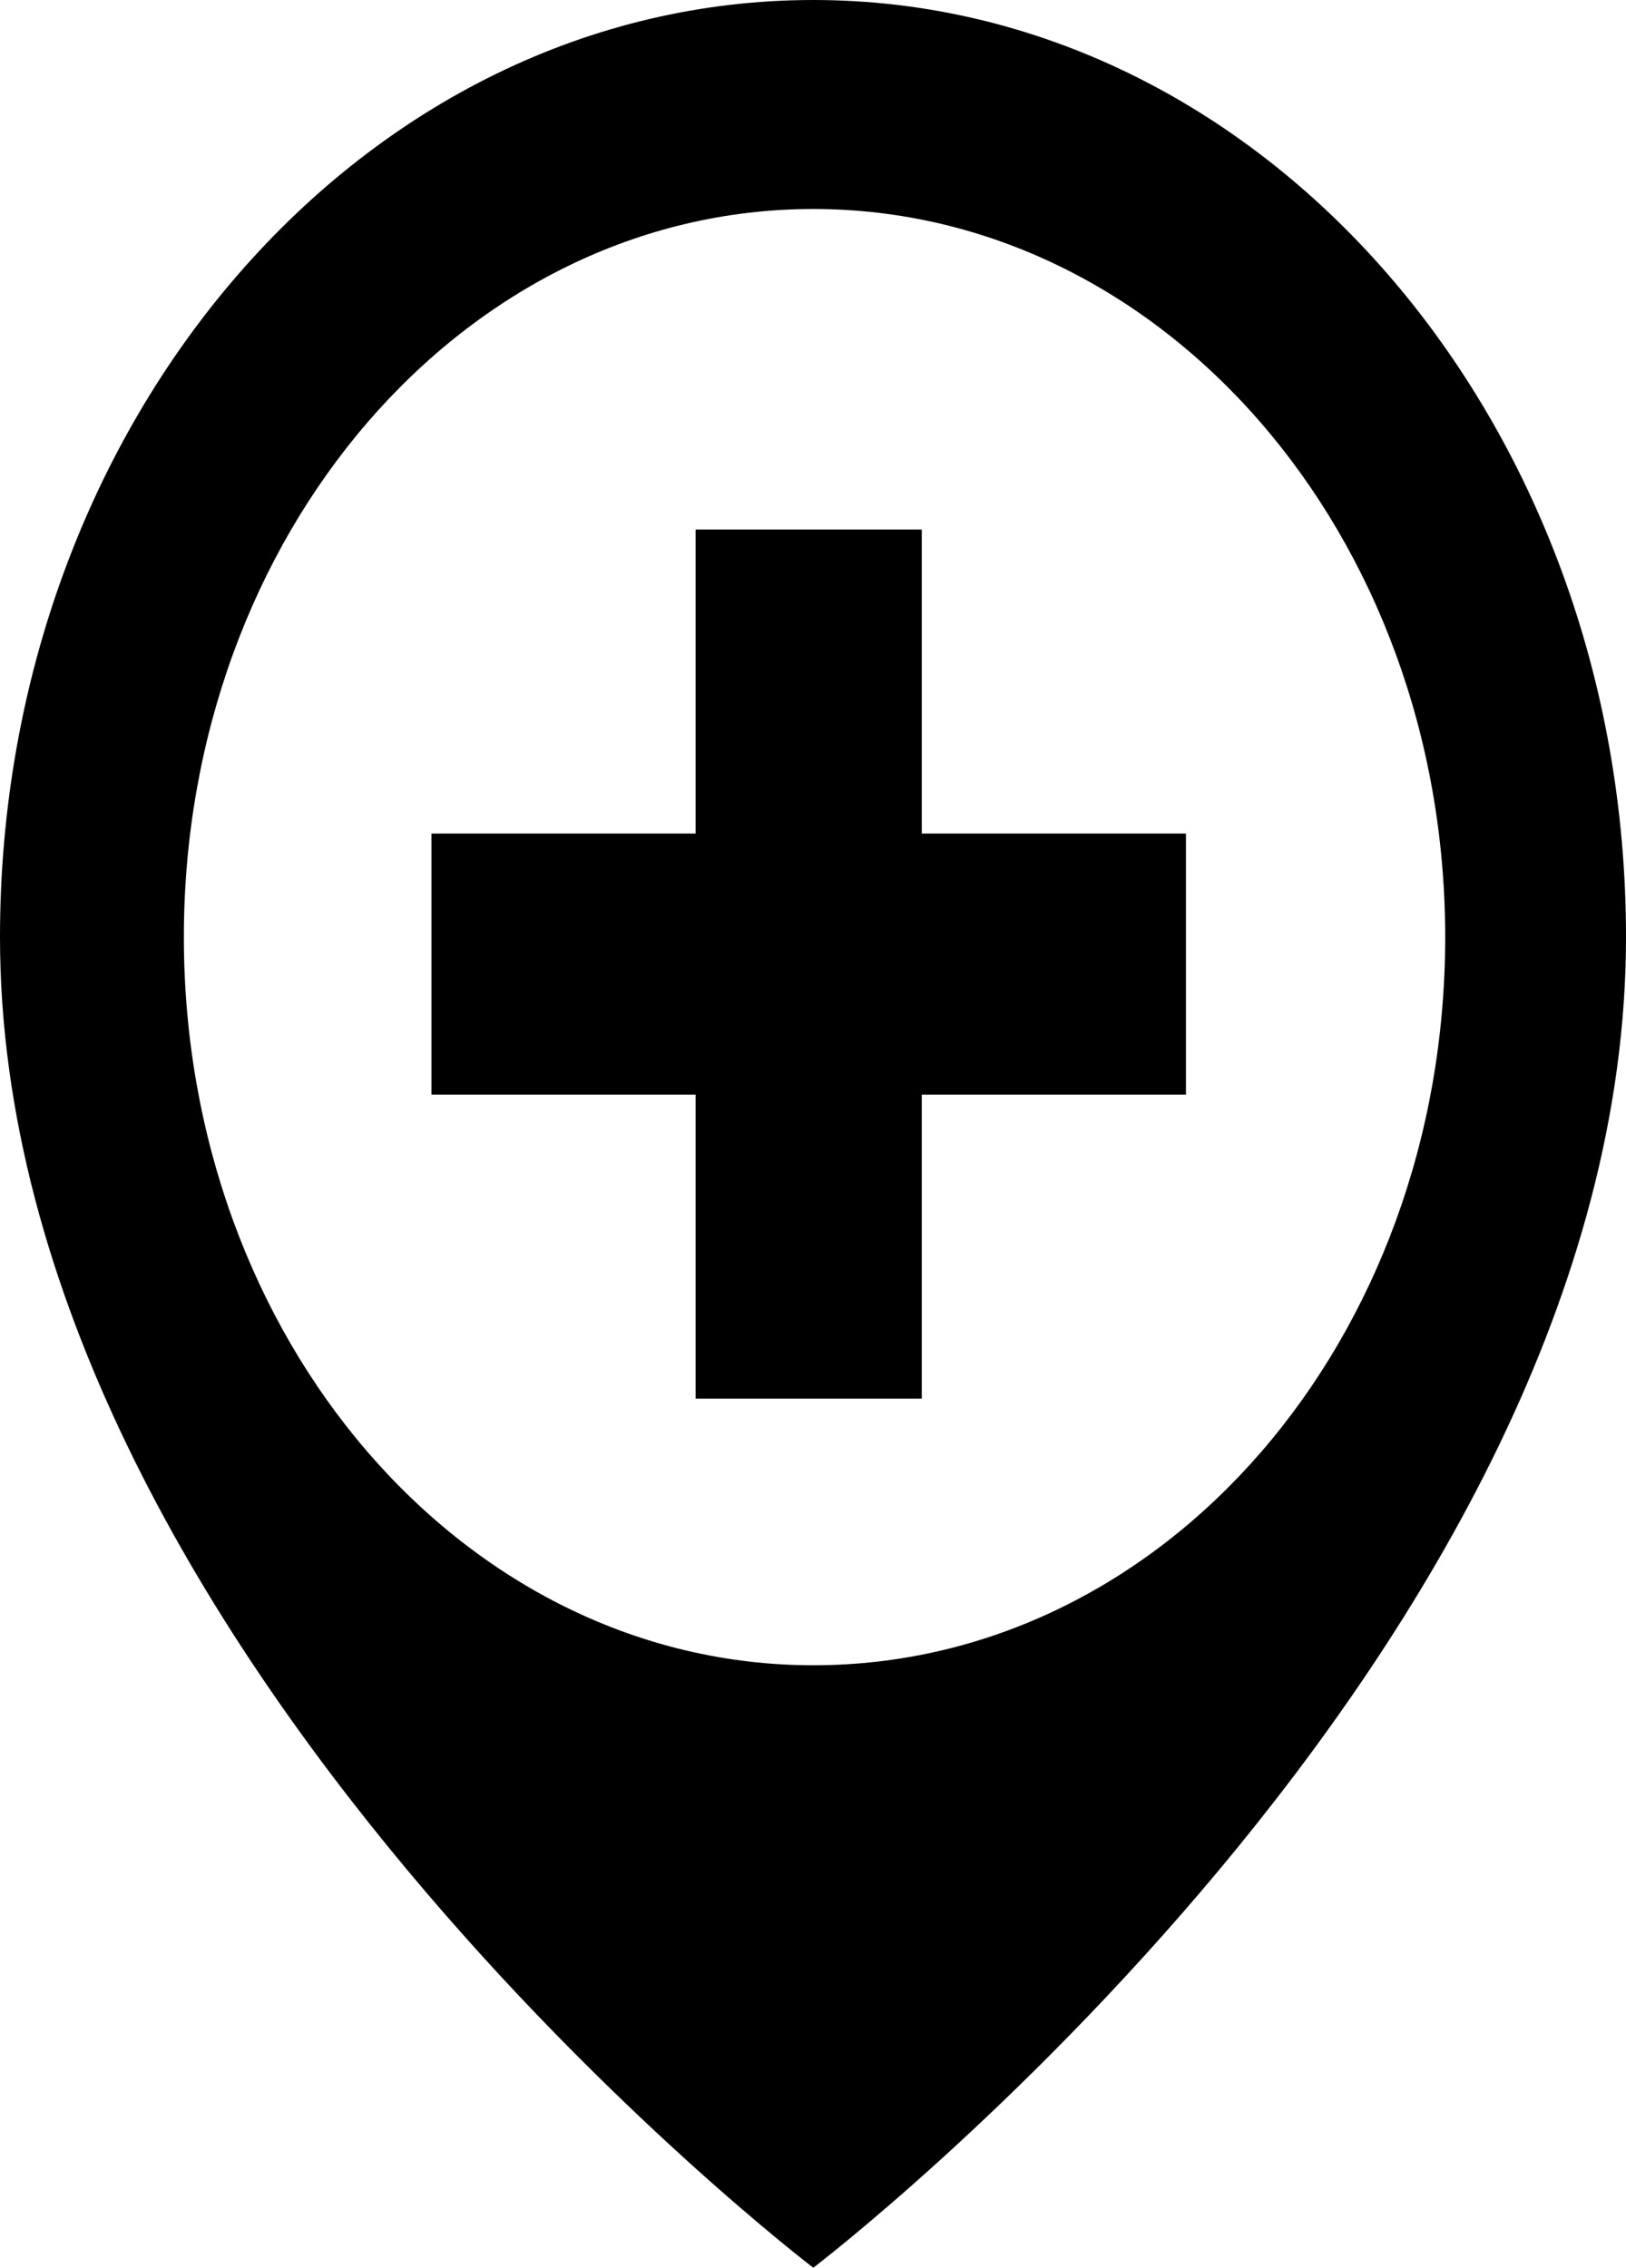 <svg xmlns="http://www.w3.org/2000/svg" viewBox="0 0 26.53 37"><title>Hospital-2</title><g id="Layer_2" data-name="Layer 2"><g id="Layer_1-2" data-name="Layer 1"><path d="M13.27,0C5.94,0,0,6.84,0,15.29,0,26.9,13.27,37,13.27,37S26.53,26.9,26.53,15.29C26.53,6.84,20.59,0,13.27,0Zm0,27.17C7.57,27.17,3,21.85,3,15.29S7.57,3.41,13.27,3.41,23.58,8.72,23.58,15.29,19,27.17,13.27,27.17Z"/><polygon points="15.04 8.64 11.35 8.64 11.35 13.6 7.04 13.6 7.04 17.86 11.35 17.86 11.35 22.82 15.04 22.82 15.04 17.86 19.35 17.86 19.35 13.6 15.04 13.6 15.04 8.64"/></g></g></svg>